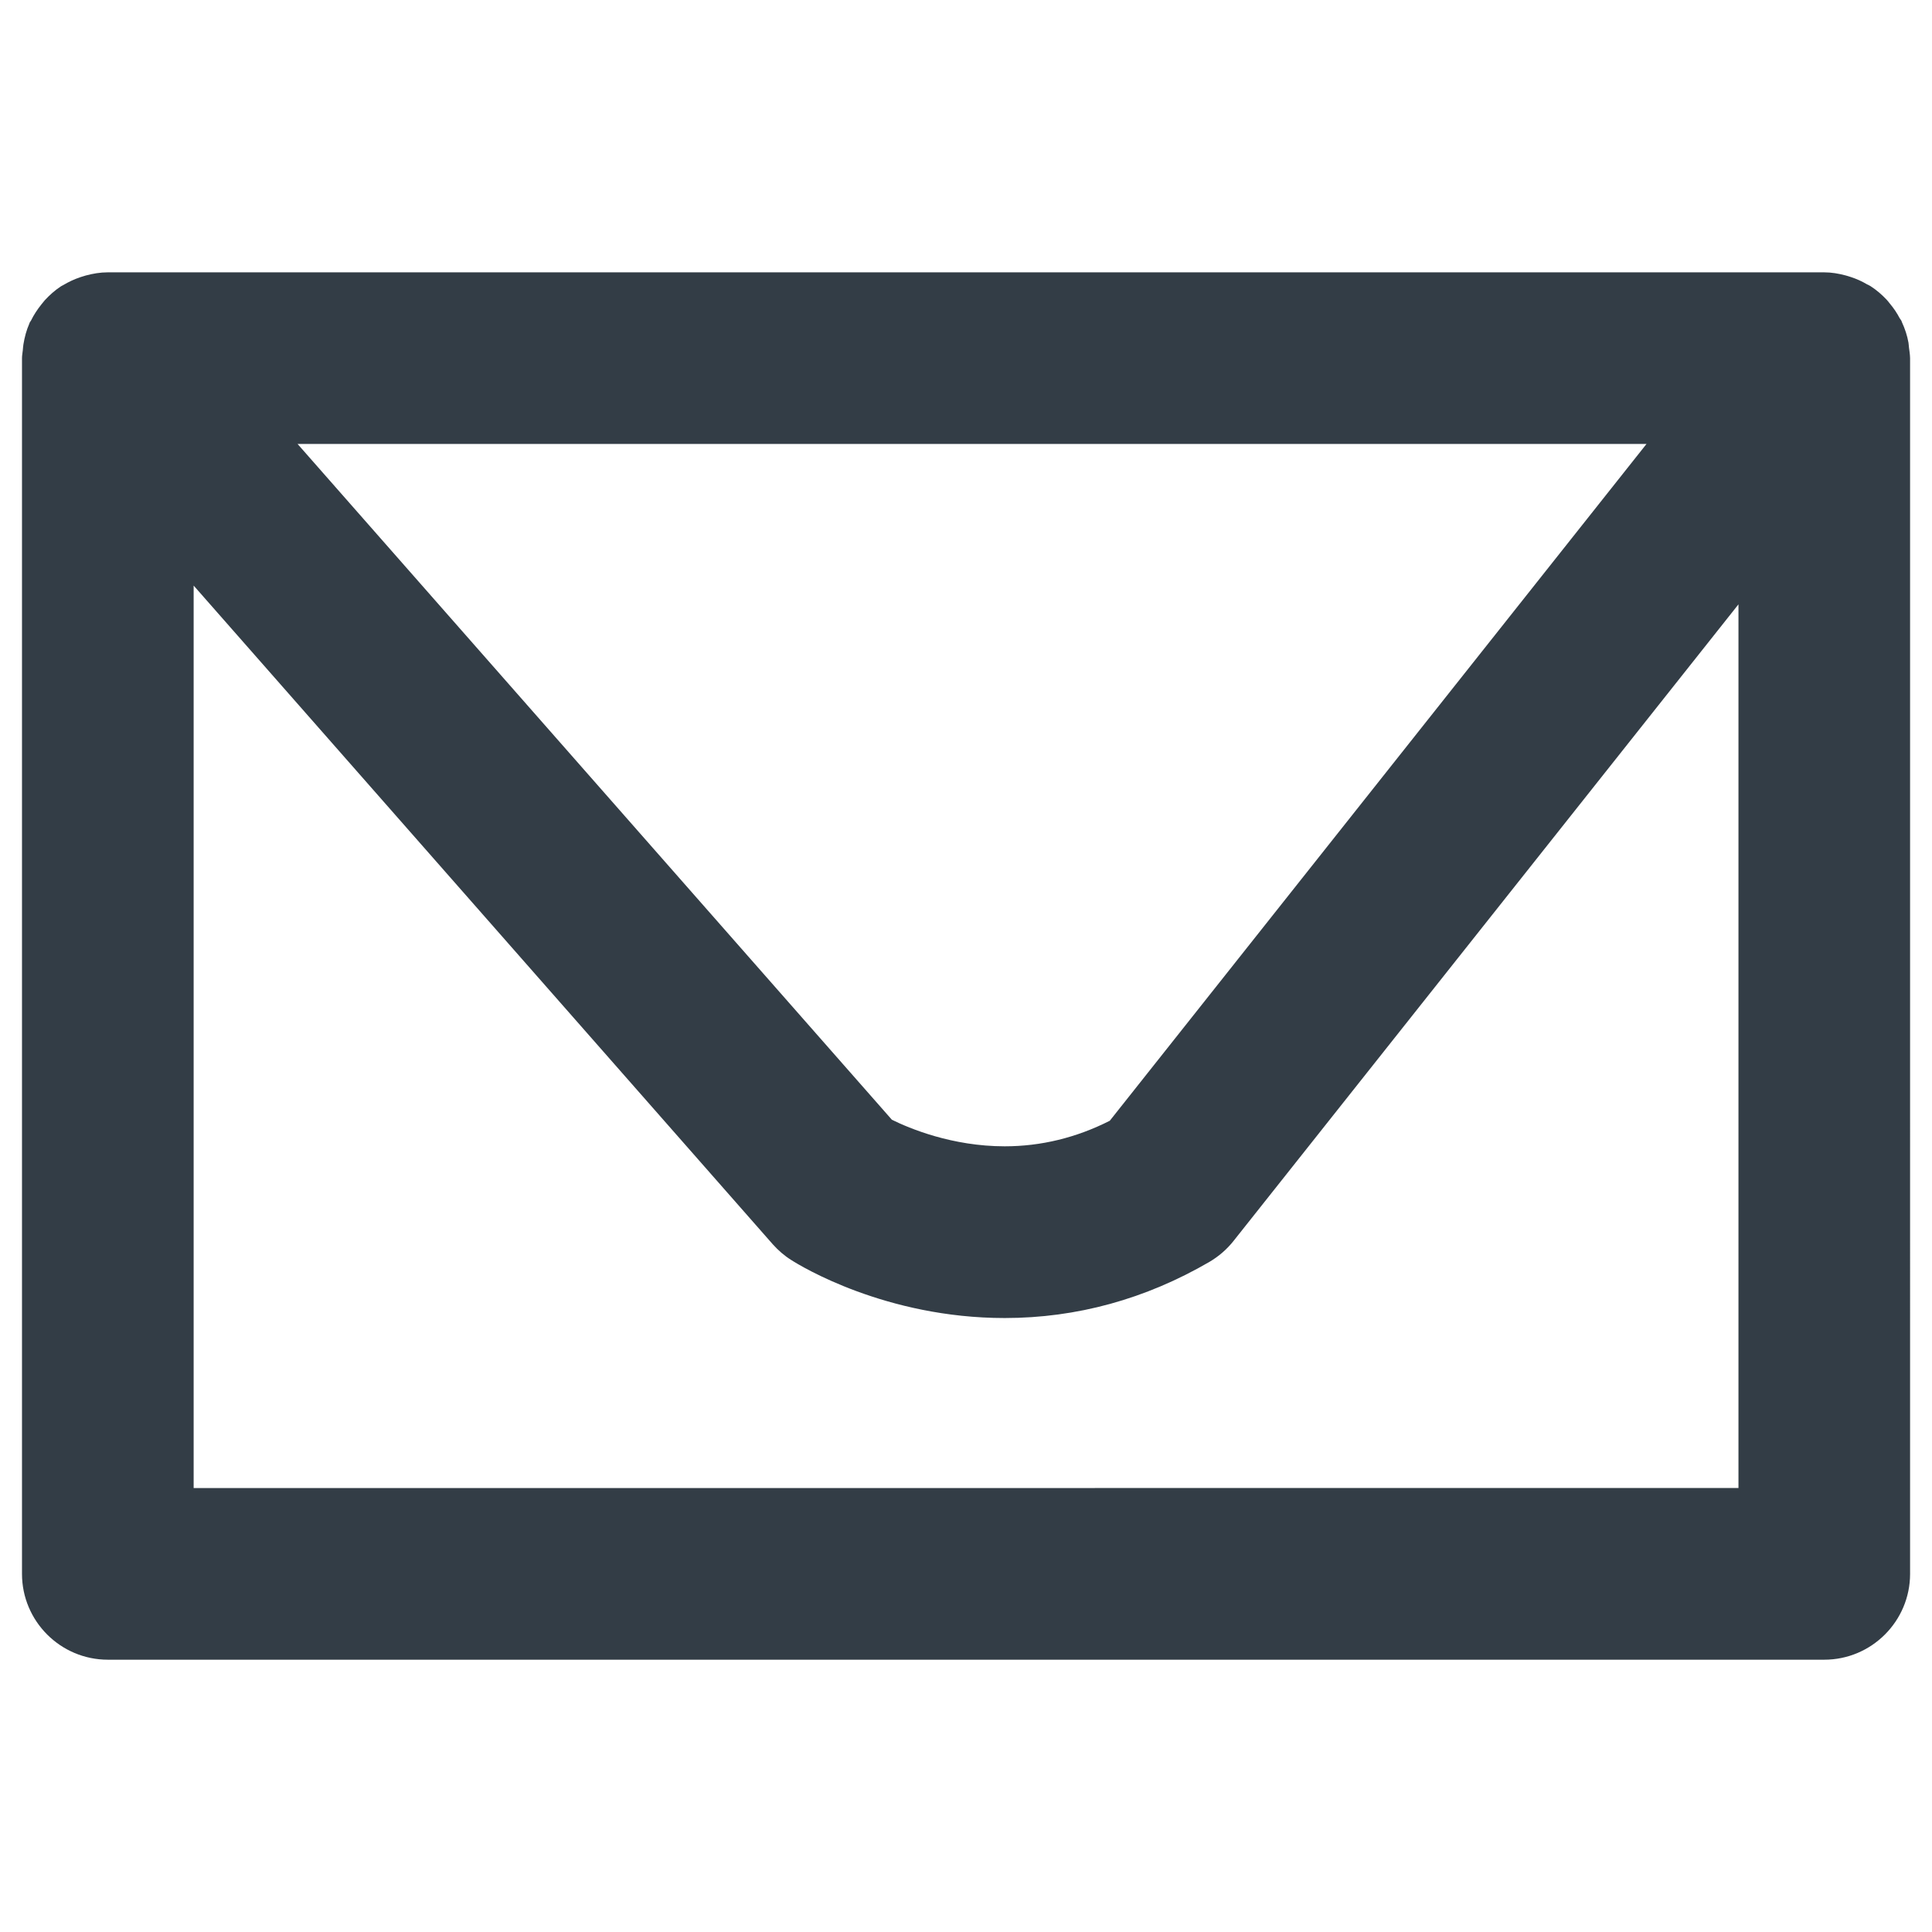 <?xml version="1.0" encoding="utf-8"?>
<!-- Generator: Adobe Illustrator 16.0.0, SVG Export Plug-In . SVG Version: 6.00 Build 0)  -->
<!DOCTYPE svg PUBLIC "-//W3C//DTD SVG 1.1//EN" "http://www.w3.org/Graphics/SVG/1.1/DTD/svg11.dtd">
<svg version="1.1" id="Layer_1" xmlns="http://www.w3.org/2000/svg" xmlns:xlink="http://www.w3.org/1999/xlink" x="0px" y="0px"
	 width="52px" height="52px" viewBox="0 0 52 52" enable-background="new 0 0 52 52" xml:space="preserve">
<path fill="#333D46" d="M51.379,9.343c-0.005-0.04-0.005-0.079-0.012-0.119c-0.034-0.194-0.096-0.378-0.176-0.551
	c-0.008-0.013-0.008-0.027-0.014-0.039c-0.013-0.026-0.033-0.045-0.047-0.069c-0.074-0.143-0.164-0.275-0.268-0.398
	c-0.028-0.035-0.055-0.073-0.086-0.104c-0.129-0.136-0.271-0.259-0.43-0.361c-0.031-0.021-0.062-0.033-0.096-0.05
	c-0.136-0.081-0.279-0.145-0.432-0.195c-0.049-0.015-0.096-0.032-0.144-0.044c-0.188-0.05-0.379-0.083-0.579-0.083H2.902
	c-0.206,0-0.401,0.034-0.592,0.085C2.263,7.428,2.216,7.442,2.169,7.458C2.005,7.513,1.851,7.584,1.706,7.671
	c-0.022,0.014-0.049,0.023-0.07,0.038c-0.16,0.106-0.302,0.233-0.432,0.374C1.171,8.121,1.141,8.16,1.109,8.2
	C1.004,8.332,0.91,8.474,0.835,8.627C0.824,8.648,0.807,8.665,0.797,8.686C0.794,8.694,0.794,8.701,0.79,8.709
	C0.712,8.886,0.662,9.073,0.63,9.27C0.622,9.321,0.619,9.372,0.614,9.424C0.607,9.496,0.592,9.566,0.592,9.639v32.722
	c0,1.272,1.035,2.31,2.311,2.31H49.1c1.273,0,2.31-1.036,2.31-2.31V9.639C51.408,9.538,51.391,9.44,51.379,9.343z M44.316,11.949
	L29.87,30.165c-0.899,0.456-1.851,0.688-2.828,0.688c-1.418,0-2.567-0.483-3.037-0.715L8.009,11.949H44.316z M5.212,40.051v-24.29
	l15.589,17.731c0.145,0.162,0.312,0.307,0.496,0.422c0.25,0.161,2.541,1.561,5.745,1.561c1.938,0,3.791-0.511,5.513-1.513
	c0.248-0.147,0.467-0.336,0.646-0.562l13.59-17.134V40.05L5.212,40.051L5.212,40.051z"/>
</svg>
